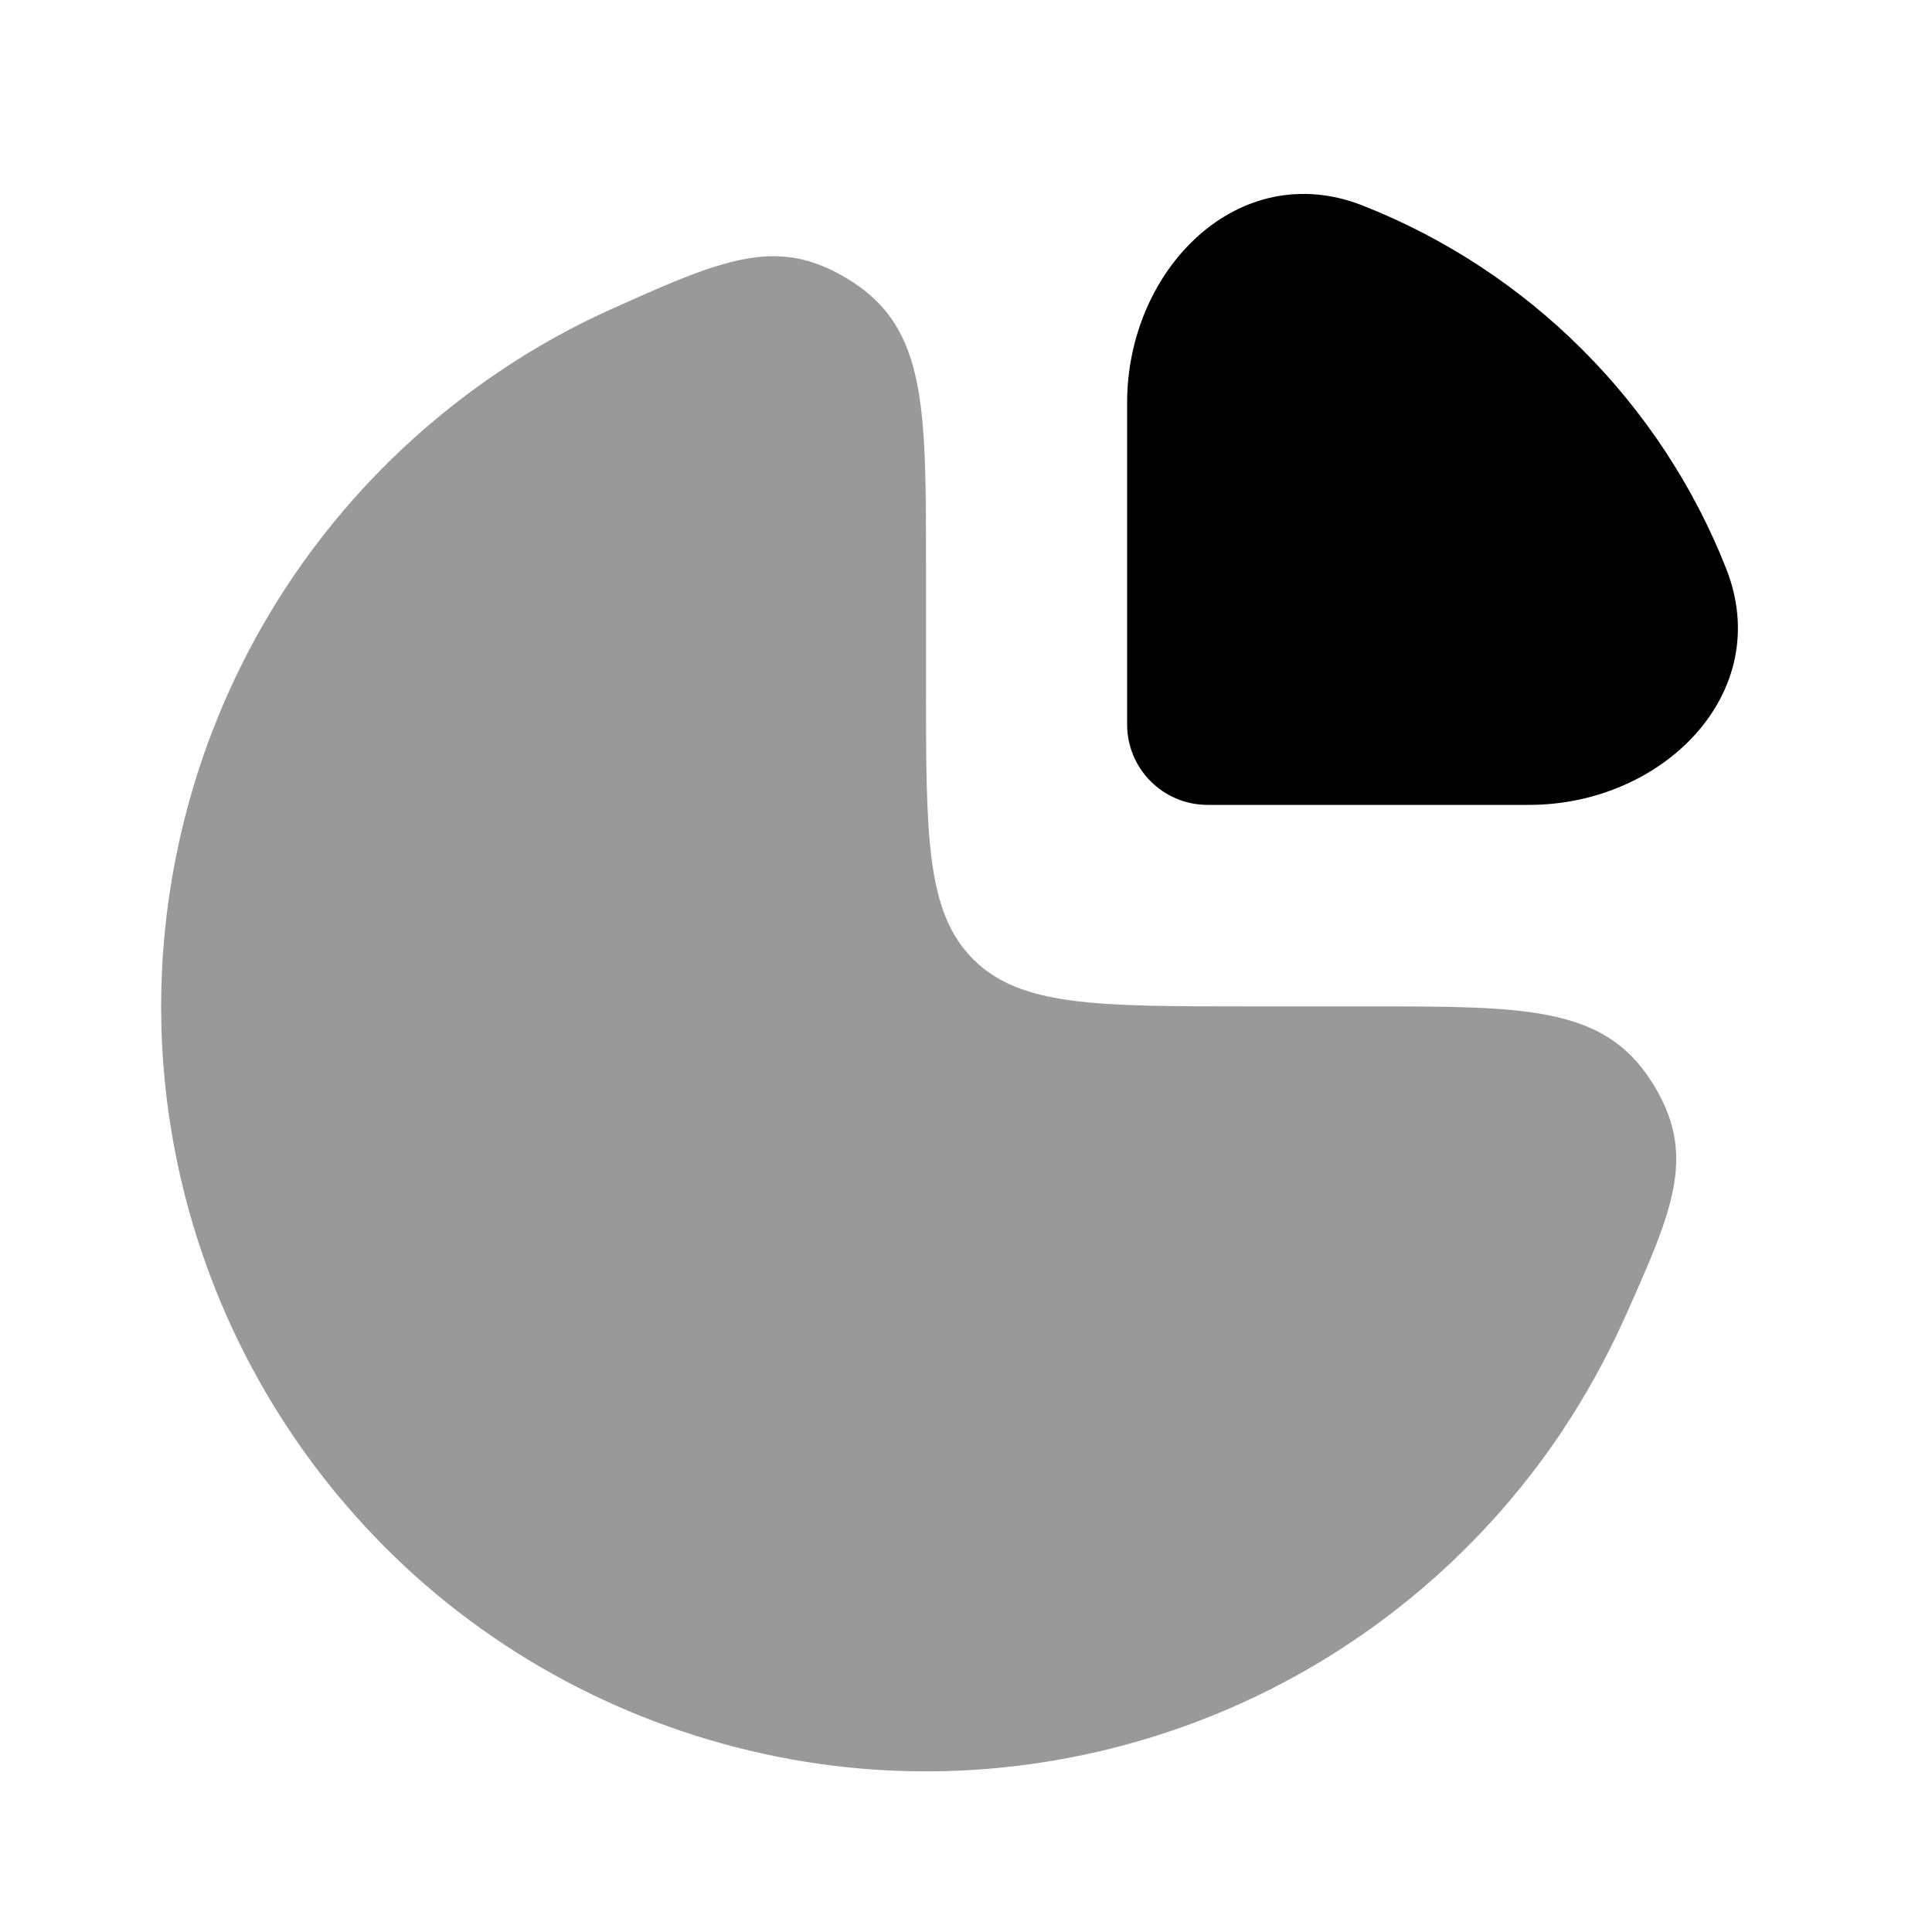 <svg xmlns="http://www.w3.org/2000/svg" viewBox="0 0 512 512"><!--!Font Awesome Pro 6.6.0 by @fontawesome - https://fontawesome.com License - https://fontawesome.com/license (Commercial License) Copyright 2024 Fonticons, Inc.--><path class="fa-secondary" opacity=".4" d="M42.7 266.7c0 13.2 1.3 26.5 3.9 39.5C54.4 345.5 73.7 381.6 102 410s64.5 47.6 103.8 55.5s80.1 3.8 117.1-11.5s68.7-41.3 91-74.6c6.3-9.5 11.8-19.4 16.5-29.8c13.1-29.3 19.7-43.9 7-63.4s-33.3-19.5-74.7-19.5l-32 0c-40.2 0-60.3 0-72.8-12.5s-12.5-32.6-12.5-72.8l0-32c0-41.4 0-62.1-19.5-74.7c-7.3-4.7-13.9-6.8-20.9-6.8c-11.6 0-24.2 5.6-42.5 13.8c-10.3 4.6-20.3 10.1-29.8 16.5c-33.3 22.3-59.3 53.9-74.6 91c-10.2 24.7-15.4 51.1-15.4 77.6z"/><path class="fa-primary" d="M457.5 150.8c-17.3-44-52.4-79-96.3-96.3c-32.9-13-62.5 16.8-62.5 52.2V192c0 11.8 9.6 21.3 21.3 21.3h85.3c35.3 0 65.1-29.6 52.2-62.5z"/></svg>